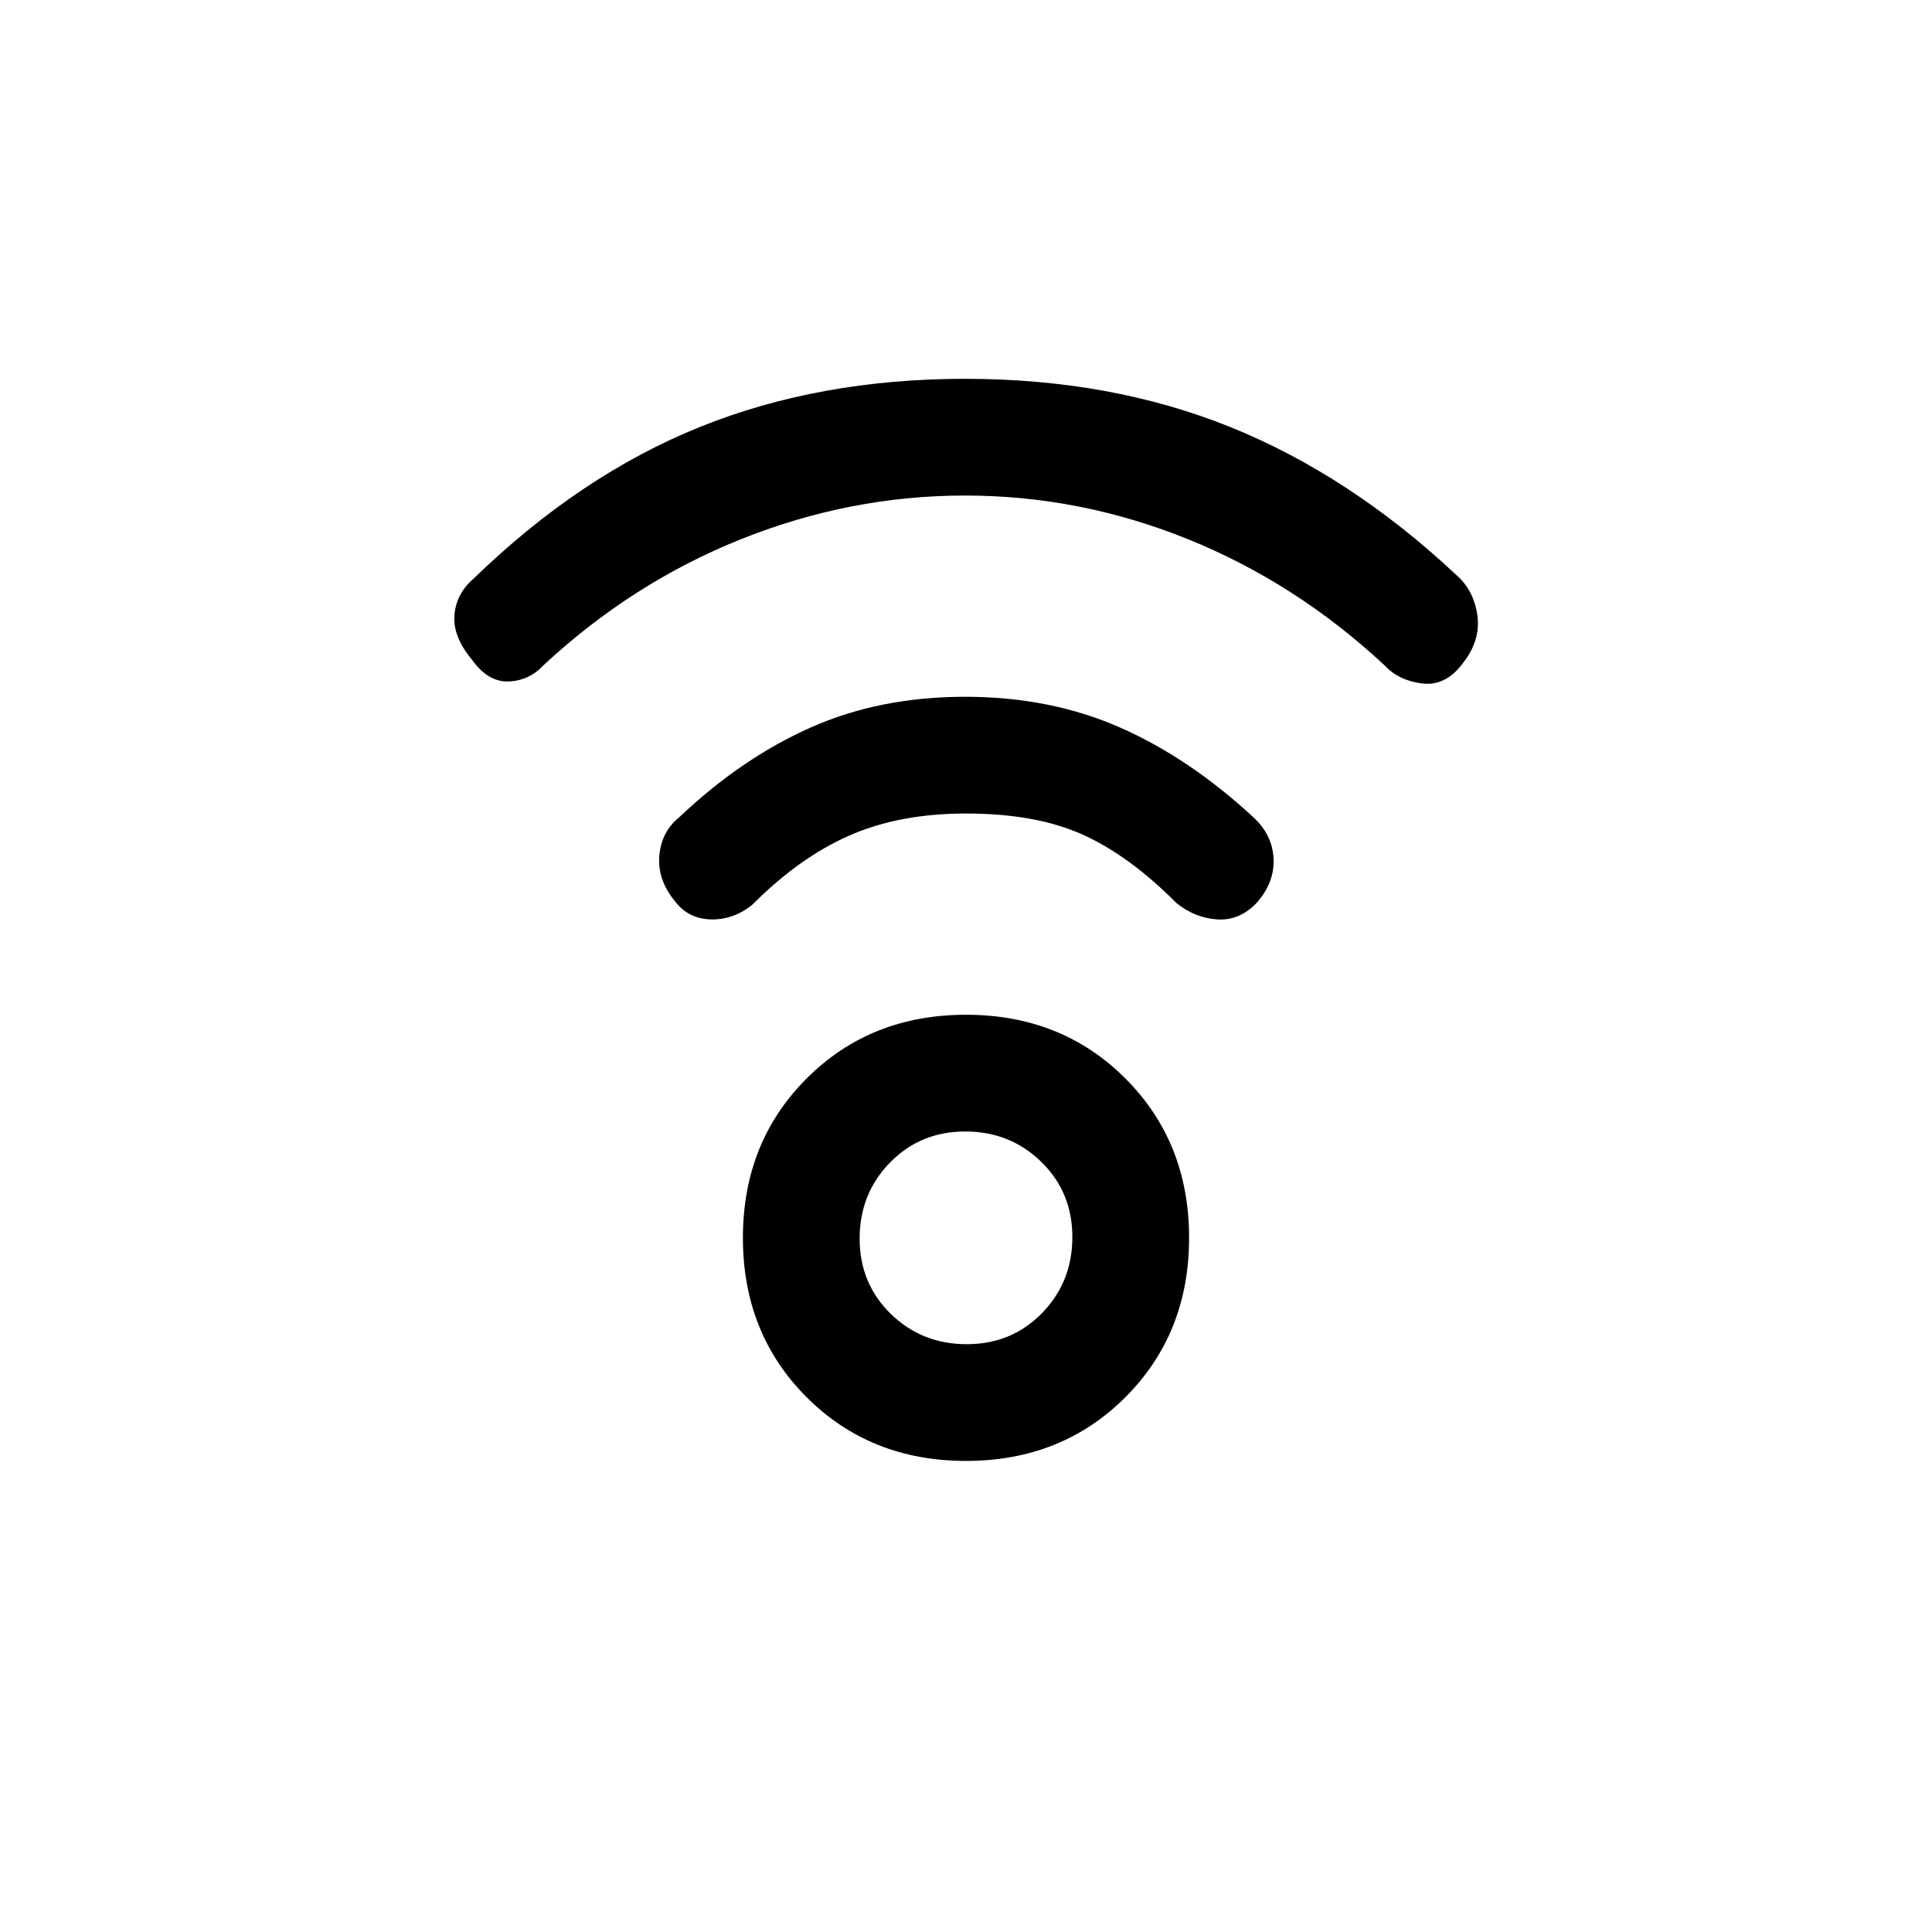 <svg xmlns="http://www.w3.org/2000/svg" height="20" viewBox="0 -960 960 960" width="20"><path d="M480-234.08q-47.54 0-79.19-31.65-31.66-31.65-31.66-79.19t31.66-79.2q31.65-31.65 79.19-31.65t79.19 31.65q31.66 31.66 31.66 79.2 0 47.54-31.66 79.19-31.65 31.65-79.19 31.65Zm.38-58q22.31 0 37.39-15.45 15.08-15.45 15.08-37.77 0-22.32-15.46-37.39-15.45-15.08-37.77-15.08-22.31 0-37.39 15.45-15.08 15.46-15.08 37.77 0 22.32 15.46 37.4 15.45 15.07 37.77 15.07Zm-.88-421.69q-57.04 0-111.19 21.65-54.16 21.66-98.31 62.74-7.08 7.61-17.31 8-10.24.38-18.31-11-9.46-11.39-8.57-22.04.88-10.66 9.73-18.27 52.77-51.16 112.15-75.12 59.39-23.96 131.81-23.96t131.81 23.96q59.38 23.96 112.15 73.35 8.85 7.61 10.62 20.15 1.77 12.54-7.25 23.93-8.44 11.38-20.1 10-11.65-1.39-18.73-9-44.15-41.08-97.81-62.74-53.65-21.65-110.69-21.65Zm.5 158q-33.08 0-58 10.96t-48.31 34.5q-9.32 7.39-20.35 7.16-11.03-.23-17.63-8.62-9.1-10.85-8.1-22.93 1-12.09 10.02-19.31 30.83-29.22 65.18-44.49 34.34-15.27 76.69-15.27 42.35 0 76.94 15.22 34.6 15.22 66.53 44.8 9.3 8.65 9.86 20.39.56 11.74-8.29 21.88-8.62 9.1-19.77 8.33-11.15-.77-20.23-8.16-23.39-23.54-46.63-34-23.25-10.46-57.91-10.46Zm0 210.85Z"/></svg>